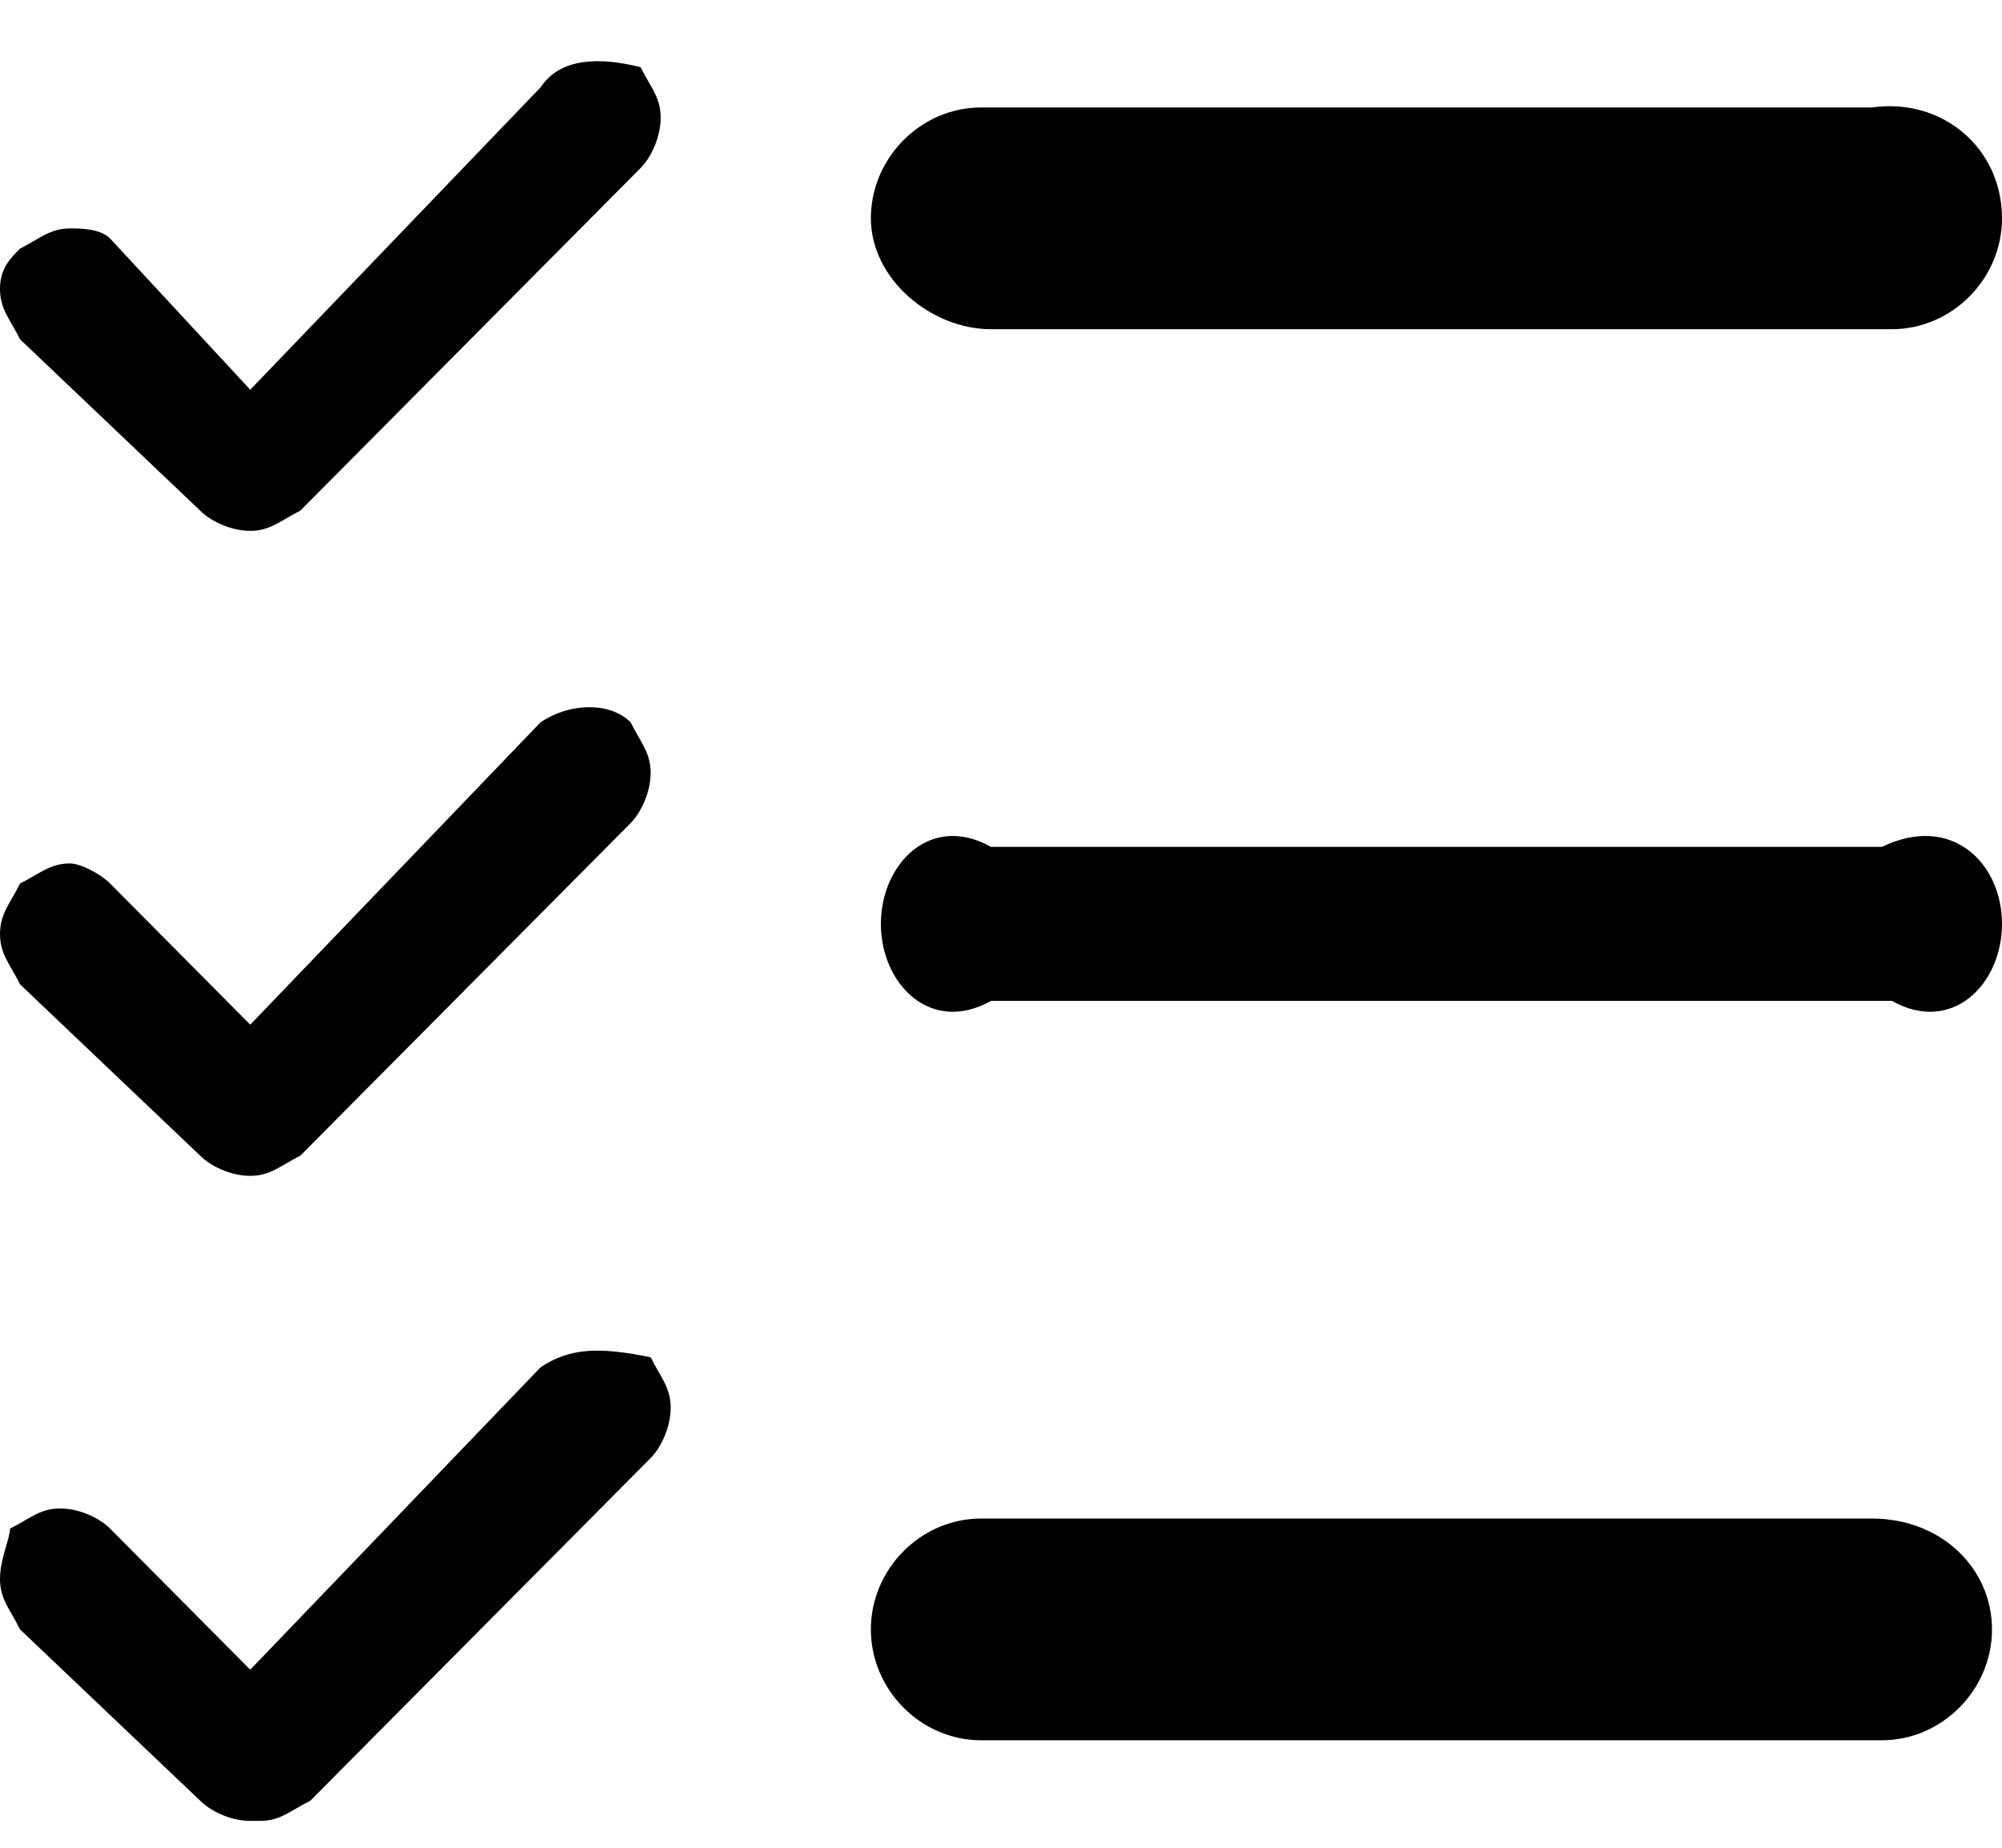 ﻿<?xml version="1.0" encoding="utf-8"?>
<svg version="1.1" xmlns:xlink="http://www.w3.org/1999/xlink" width="26px" height="24px" xmlns="http://www.w3.org/2000/svg">
  <g transform="matrix(1 0 0 1 -40 -693 )">
    <path d="M 0.26 4.407  L 2.6 6.633  C 2.73 6.764  2.99 6.895  3.25 6.895  C 3.51 6.895  3.64 6.764  3.9 6.633  L 8.32 2.182  C 8.45 2.051  8.58 1.789  8.58 1.527  C 8.58 1.265  8.45 1.135  8.32 0.873  C 7.8 0.742  7.28 0.742  7.02 1.135  L 3.25 5.062  L 1.43 3.098  C 1.3 2.967  1.04 2.967  0.91 2.967  C 0.65 2.967  0.52 3.098  0.26 3.229  C 0.13 3.36  0 3.491  0 3.753  C 0 4.015  0.13 4.145  0.26 4.407  Z M 8.19 9.382  C 7.93 9.12  7.41 9.12  7.02 9.382  L 3.25 13.309  L 1.43 11.476  C 1.3 11.345  1.04 11.215  0.91 11.215  C 0.65 11.215  0.52 11.345  0.26 11.476  C 0.13 11.738  0 11.869  0 12.131  C 0 12.393  0.13 12.524  0.26 12.785  L 2.6 15.011  C 2.73 15.142  2.99 15.273  3.25 15.273  C 3.51 15.273  3.64 15.142  3.9 15.011  L 8.19 10.691  C 8.32 10.56  8.45 10.298  8.45 10.036  C 8.45 9.775  8.32 9.644  8.19 9.382  Z M 8.45 17.629  C 7.8 17.498  7.41 17.498  7.02 17.76  L 3.25 21.687  L 1.43 19.855  C 1.3 19.724  1.04 19.593  0.78 19.593  C 0.52 19.593  0.39 19.724  0.13 19.855  C 0.13 19.985  0 20.247  0 20.509  C 0 20.771  0.13 20.902  0.26 21.164  L 2.6 23.389  C 2.73 23.52  2.99 23.651  3.25 23.651  L 3.38 23.651  C 3.64 23.651  3.77 23.52  4.03 23.389  L 8.45 18.938  C 8.58 18.807  8.71 18.545  8.71 18.284  C 8.71 18.022  8.58 17.891  8.45 17.629  Z M 24.31 1.396  C 25.22 1.265  26 1.92  26 2.836  C 26 3.622  25.35 4.276  24.57 4.276  L 12.87 4.276  C 12.09 4.276  11.31 3.622  11.31 2.836  C 11.31 2.051  11.96 1.396  12.74 1.396  L 24.31 1.396  Z M 24.44 11  C 25.35 10.56  26 11.215  26 12  C 26 12.785  25.35 13.44  24.57 13  L 12.87 13  C 12.09 13.44  11.44 12.785  11.44 12  C 11.44 11.215  12.09 10.56  12.87 11  L 24.44 11  Z M 24.31 19.724  C 25.22 19.724  25.87 20.378  25.87 21.164  C 25.87 21.949  25.22 22.604  24.44 22.604  L 12.74 22.604  C 11.96 22.604  11.31 21.949  11.31 21.164  C 11.31 20.378  11.96 19.724  12.74 19.724  L 24.31 19.724  Z " fill-rule="nonzero" fill="#000000" stroke="none" transform="matrix(1 0 0 1 40 693 )" />
  </g>
</svg>